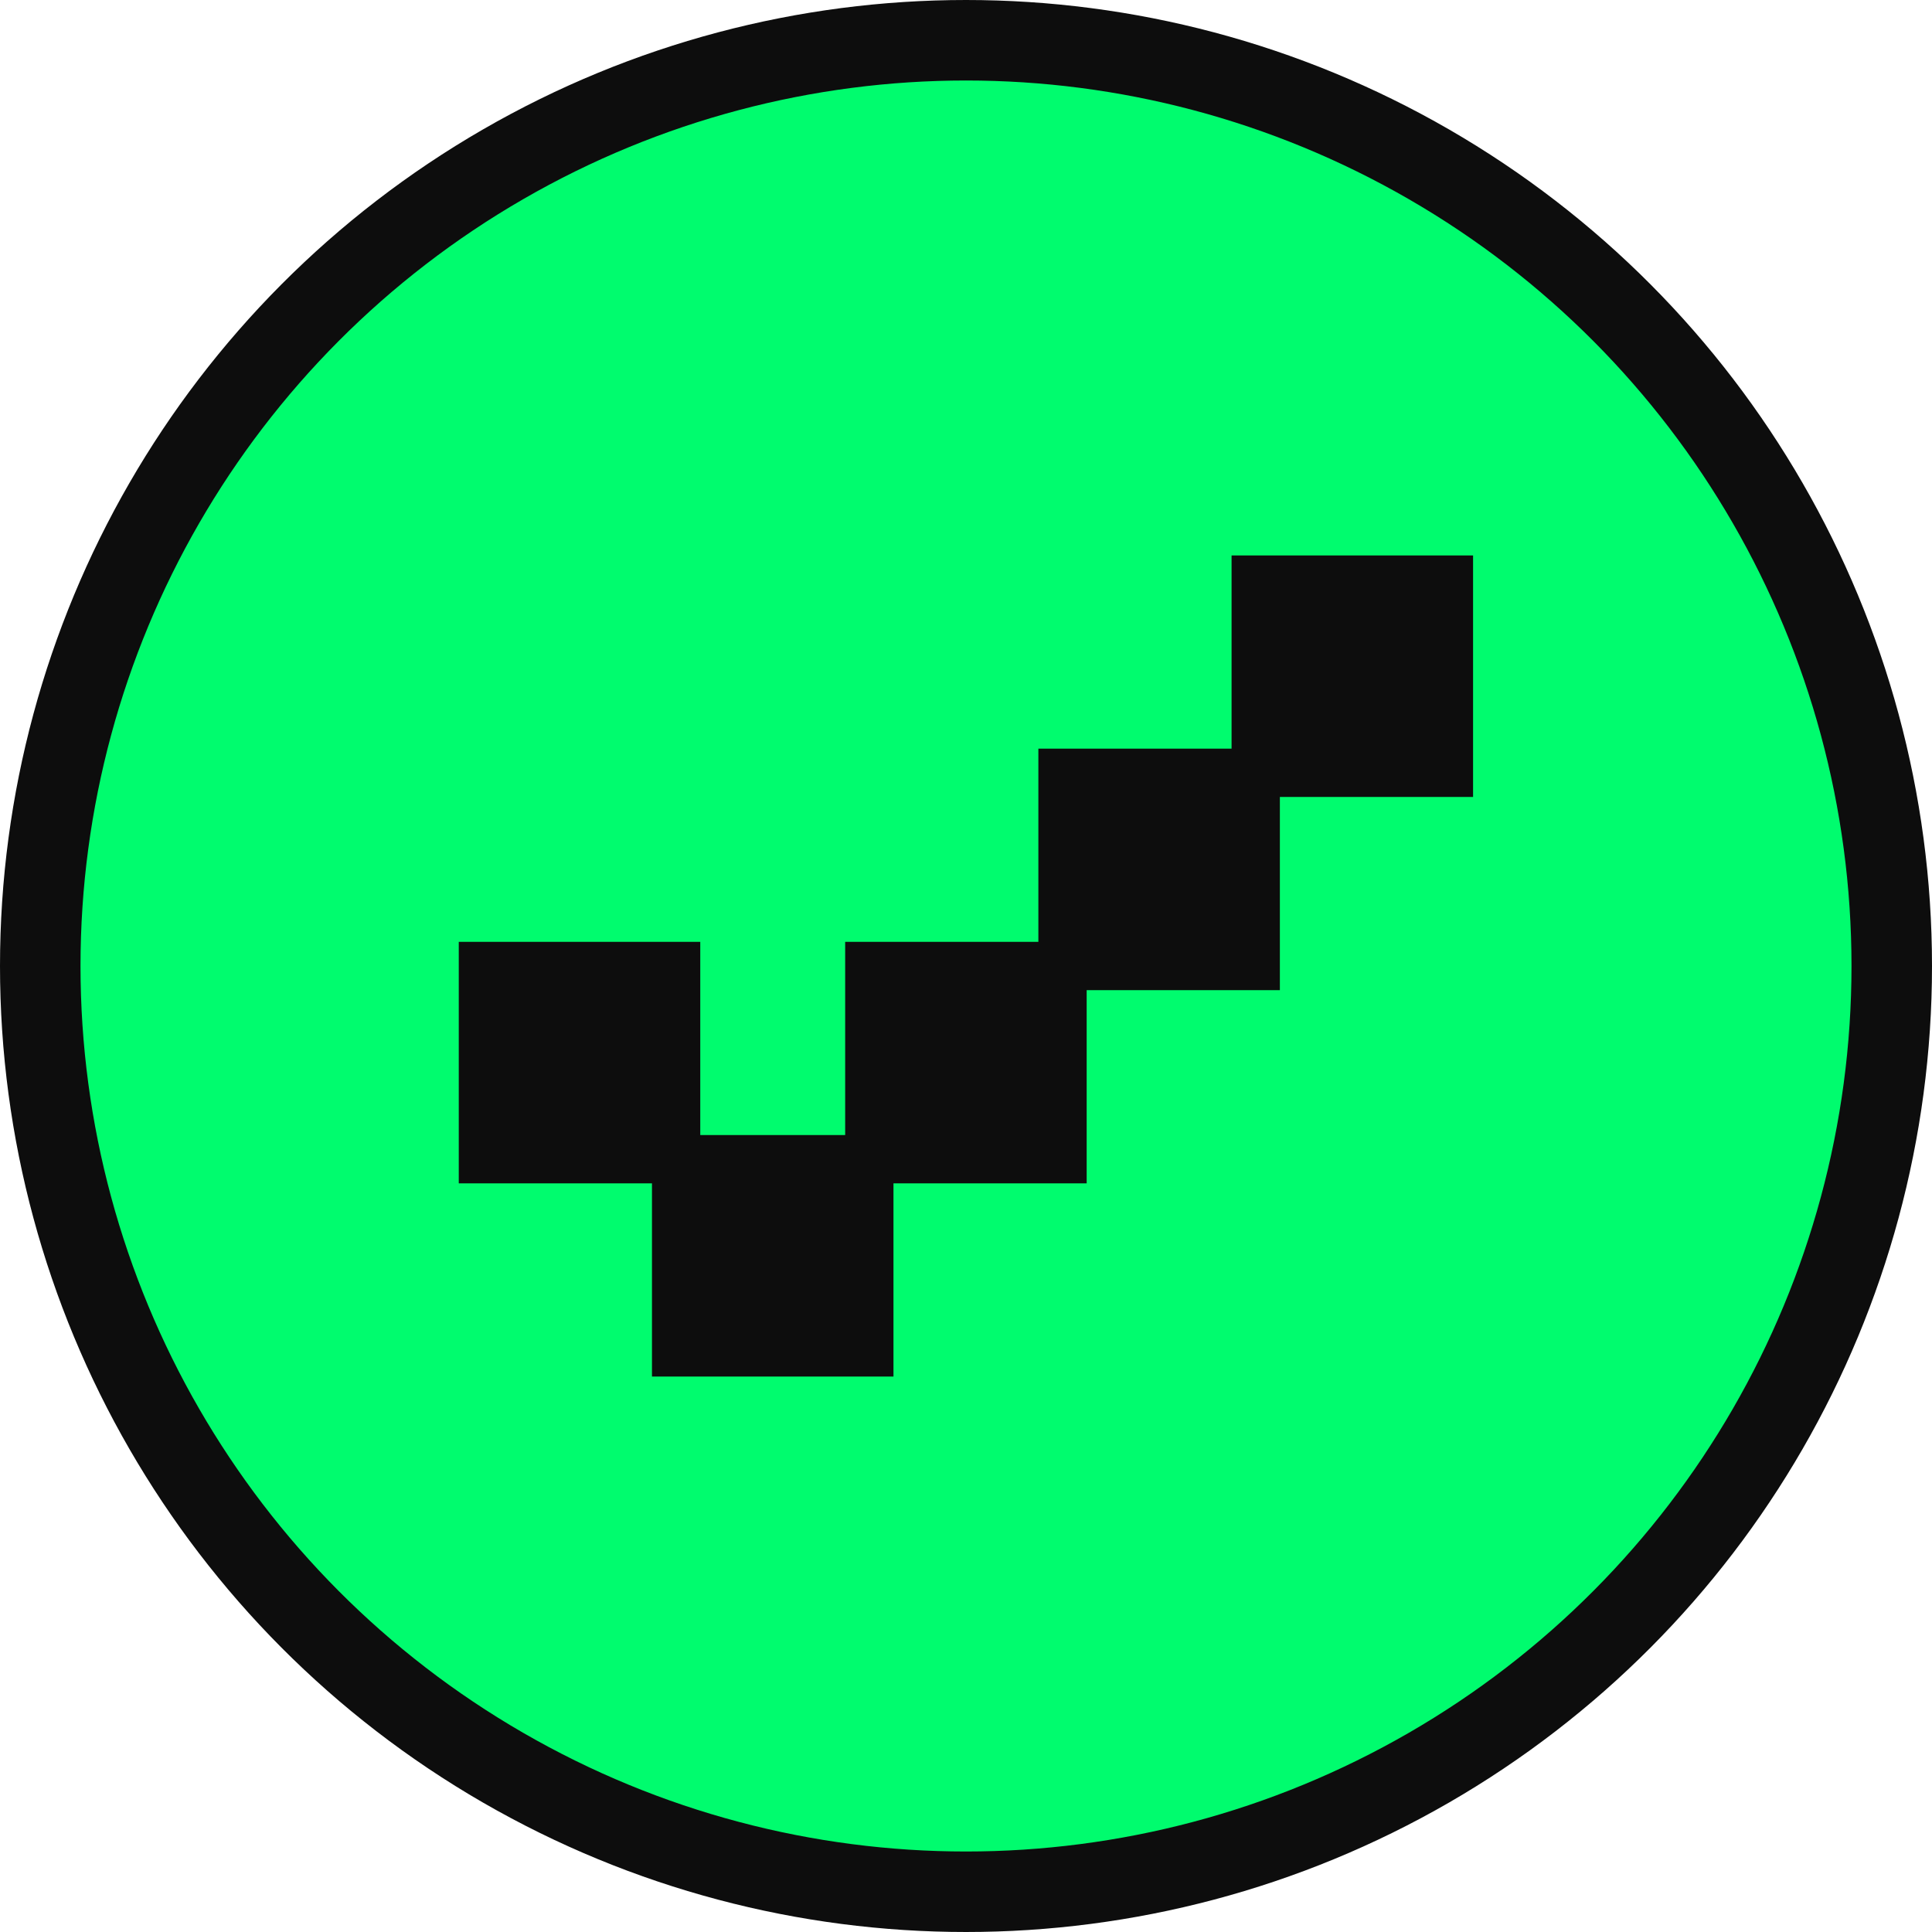 <svg width="24" height="24" viewBox="0 0 24 24" fill="none" xmlns="http://www.w3.org/2000/svg">
<g id="Group 1707479943">
<circle id="Ellipse 1197" cx="12" cy="12" r="11.5" fill="#00FC6E" stroke="#0D0D0D"/>
<path id="Union" d="M18.299 6.9H15.299V9.3L12.899 9.3V11.7L10.499 11.7L10.499 14.1L8.699 14.1V11.7H5.699V14.7H8.099L8.099 17.1H11.099V14.7L13.499 14.7L13.499 12.3H15.899L15.899 9.9H18.299V6.9Z" fill="#0D0D0D"/>
</g>
</svg>
